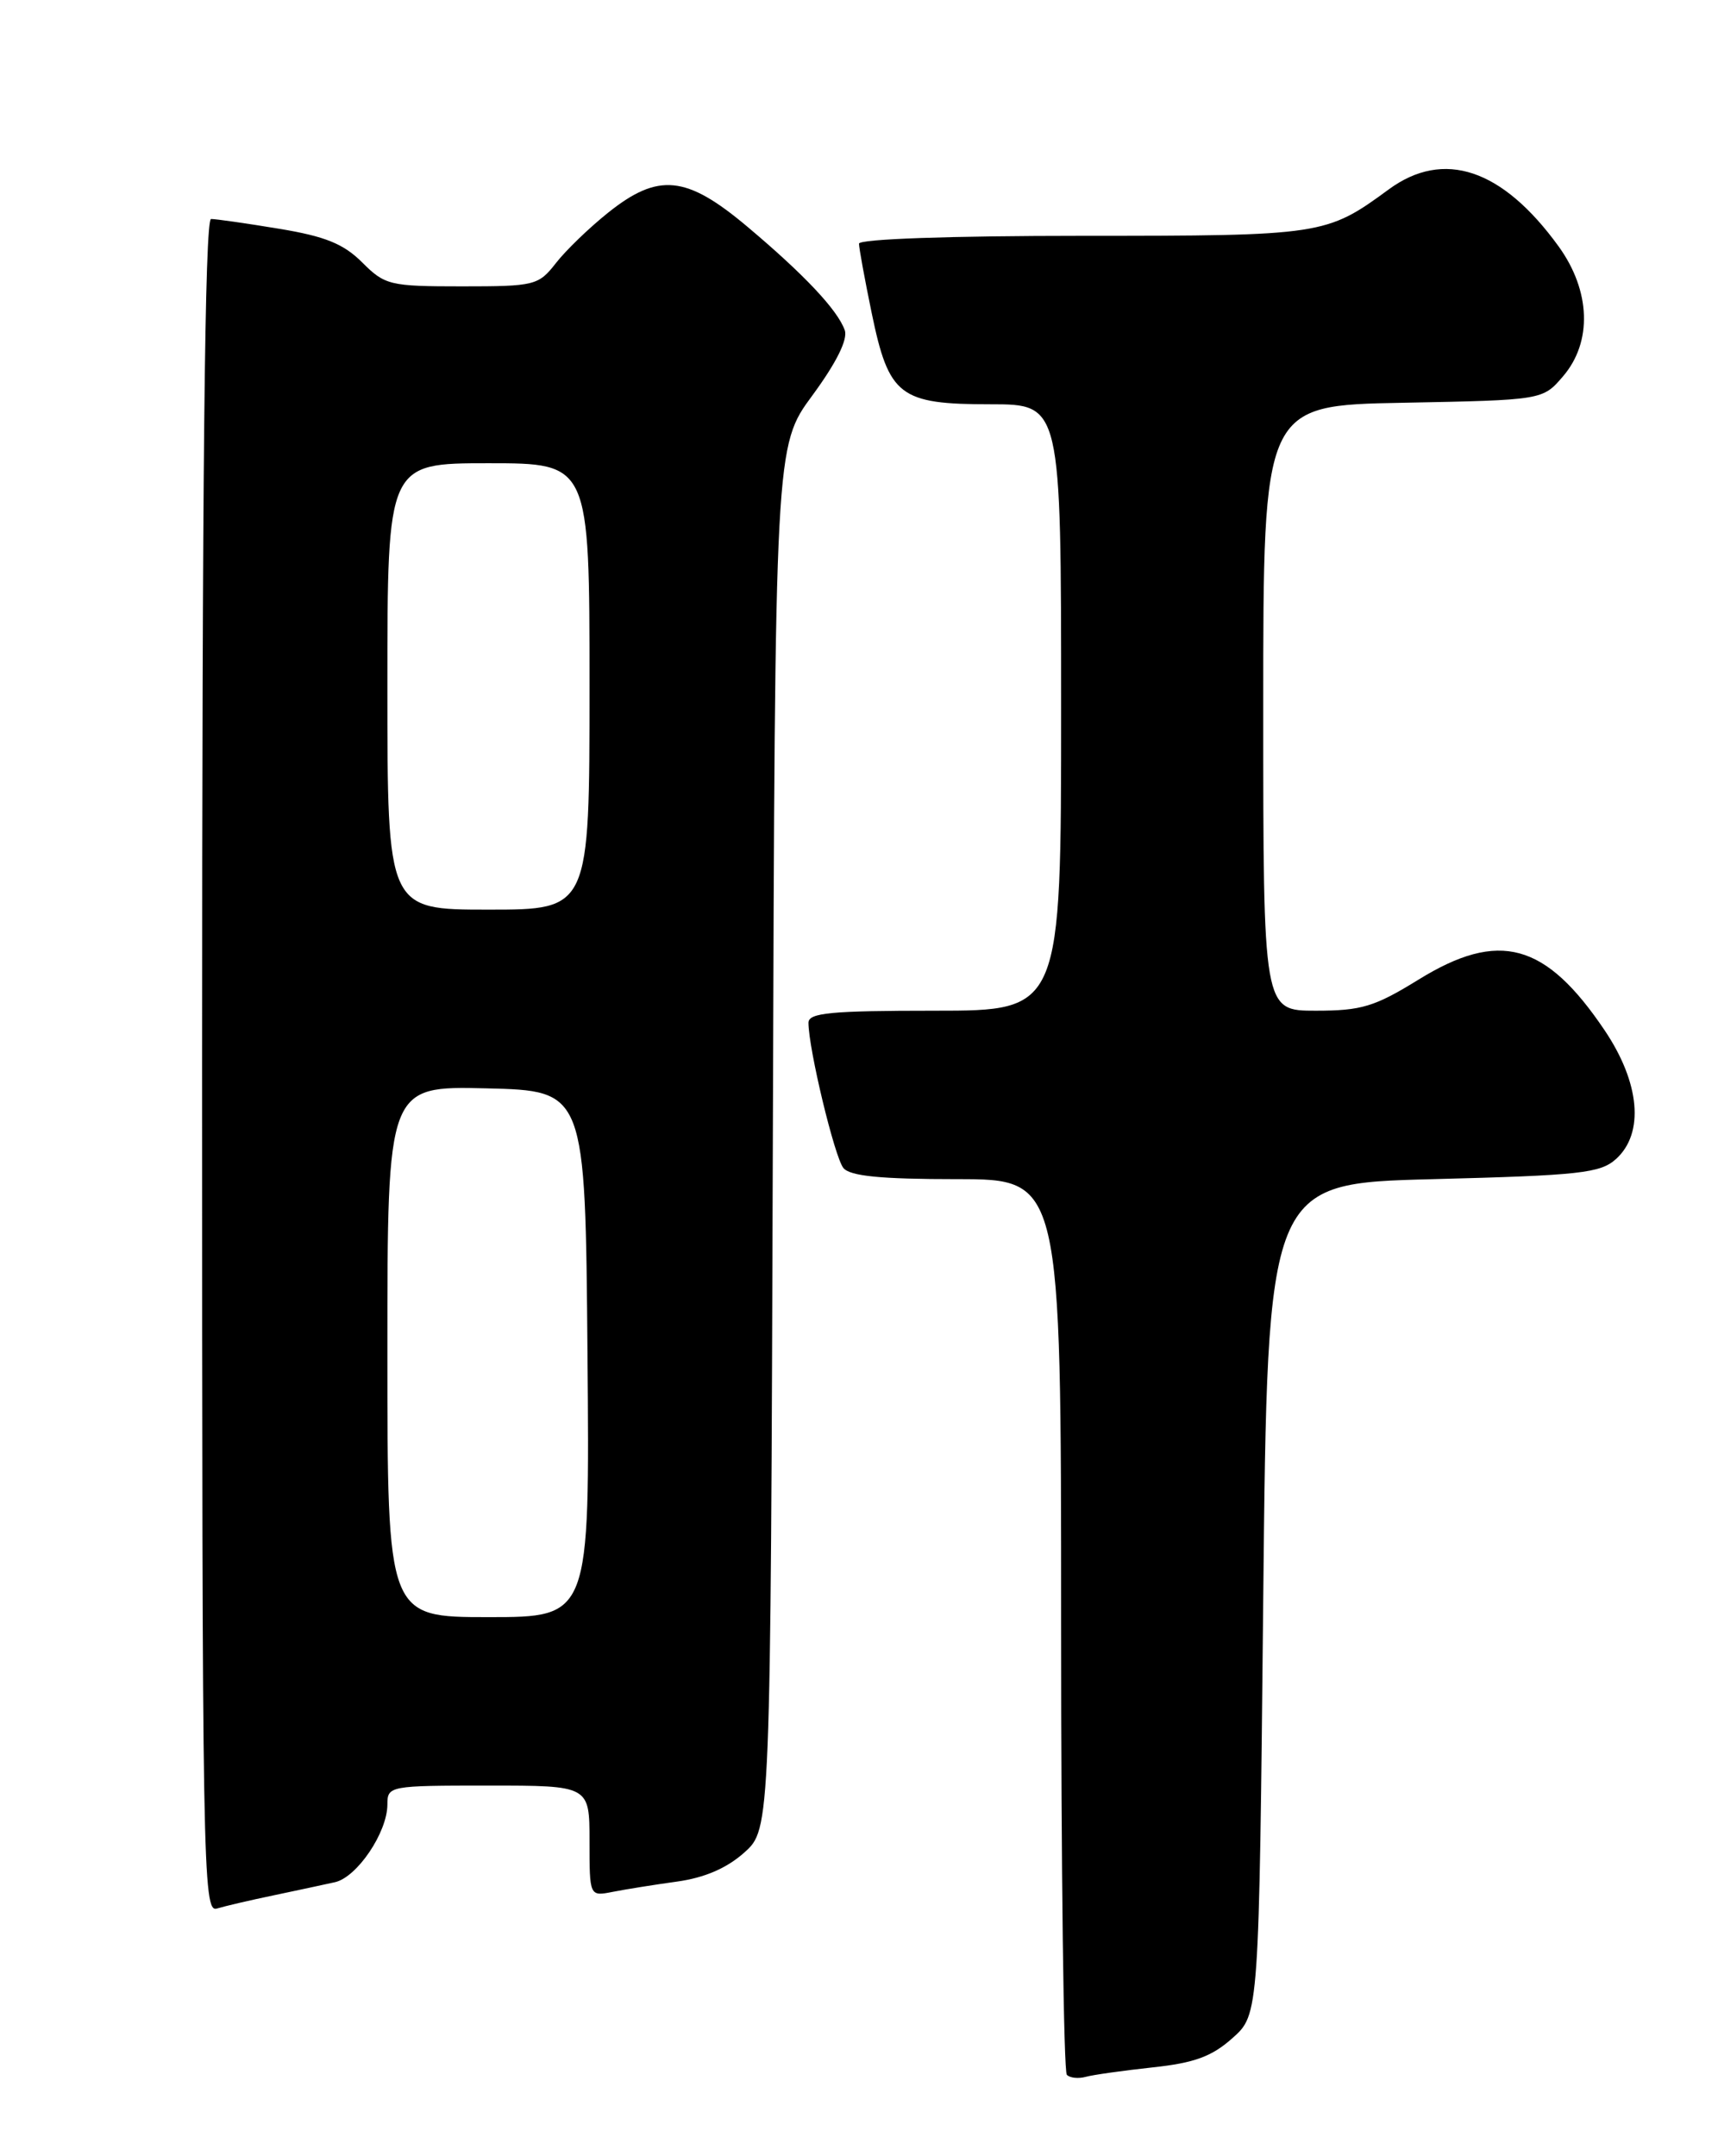 <?xml version="1.0" encoding="UTF-8" standalone="no"?>
<!DOCTYPE svg PUBLIC "-//W3C//DTD SVG 1.1//EN" "http://www.w3.org/Graphics/SVG/1.1/DTD/svg11.dtd" >
<svg xmlns="http://www.w3.org/2000/svg" xmlns:xlink="http://www.w3.org/1999/xlink" version="1.1" viewBox="0 0 204 256">
 <g >
 <path fill="currentColor"
d=" M 136.86 245.46 C 141.83 244.93 143.90 244.17 146.36 241.97 C 149.50 239.17 149.50 239.17 150.00 189.83 C 150.50 140.50 150.50 140.50 170.15 140.00 C 187.65 139.55 190.03 139.29 191.90 137.60 C 195.27 134.54 194.74 128.57 190.54 122.33 C 183.52 111.91 178.01 110.40 168.44 116.31 C 163.22 119.53 161.67 120.00 156.23 120.00 C 150.00 120.00 150.00 120.00 150.00 84.07 C 150.00 48.13 150.00 48.13 166.59 47.82 C 183.18 47.50 183.18 47.50 185.59 44.69 C 189.10 40.61 188.89 34.53 185.07 29.25 C 178.39 20.03 171.43 17.70 164.90 22.49 C 157.49 27.93 157.00 28.00 128.53 28.00 C 112.75 28.00 102.00 28.38 102.00 28.93 C 102.00 29.45 102.68 33.16 103.51 37.18 C 105.55 47.03 106.81 48.00 117.61 48.00 C 126.00 48.00 126.00 48.00 126.00 84.00 C 126.00 120.00 126.00 120.00 111.00 120.00 C 98.64 120.00 96.00 120.25 96.00 121.43 C 96.00 124.51 99.11 137.42 100.15 138.68 C 100.95 139.64 104.57 140.00 113.62 140.00 C 126.00 140.00 126.00 140.00 126.00 192.83 C 126.00 221.89 126.30 245.97 126.68 246.34 C 127.05 246.72 128.06 246.82 128.93 246.58 C 129.79 246.34 133.36 245.84 136.86 245.46 Z  M 32.50 225.03 C 35.25 224.45 38.53 223.75 39.78 223.47 C 42.41 222.87 45.99 217.56 46.00 214.25 C 46.00 212.04 46.22 212.00 58.00 212.00 C 70.00 212.00 70.00 212.00 70.00 218.58 C 70.00 225.16 70.00 225.16 72.75 224.62 C 74.26 224.32 77.70 223.77 80.38 223.40 C 83.65 222.95 86.30 221.81 88.38 219.95 C 91.50 217.16 91.50 217.16 91.77 135.06 C 92.03 52.96 92.03 52.96 96.47 46.94 C 99.32 43.06 100.69 40.30 100.31 39.21 C 99.47 36.81 95.47 32.57 88.70 26.88 C 81.49 20.82 78.17 20.49 72.21 25.25 C 69.97 27.04 67.17 29.74 66.00 31.25 C 63.94 33.89 63.49 34.00 54.85 34.00 C 46.29 34.00 45.71 33.86 43.01 31.16 C 40.80 28.95 38.61 28.06 33.14 27.16 C 29.28 26.52 25.64 26.00 25.06 26.00 C 24.32 26.00 24.00 56.55 24.00 126.57 C 24.00 221.88 24.09 227.11 25.75 226.60 C 26.71 226.31 29.75 225.60 32.50 225.03 Z  M 46.00 160.47 C 46.00 128.94 46.00 128.94 57.75 129.22 C 69.50 129.50 69.50 129.50 69.76 160.75 C 70.03 192.00 70.03 192.00 58.01 192.00 C 46.00 192.00 46.00 192.00 46.00 160.47 Z  M 46.00 81.50 C 46.00 55.00 46.00 55.00 58.00 55.00 C 70.00 55.00 70.00 55.00 70.00 81.50 C 70.00 108.00 70.00 108.00 58.00 108.00 C 46.00 108.00 46.00 108.00 46.00 81.50 Z "/>
</g>
</svg>
